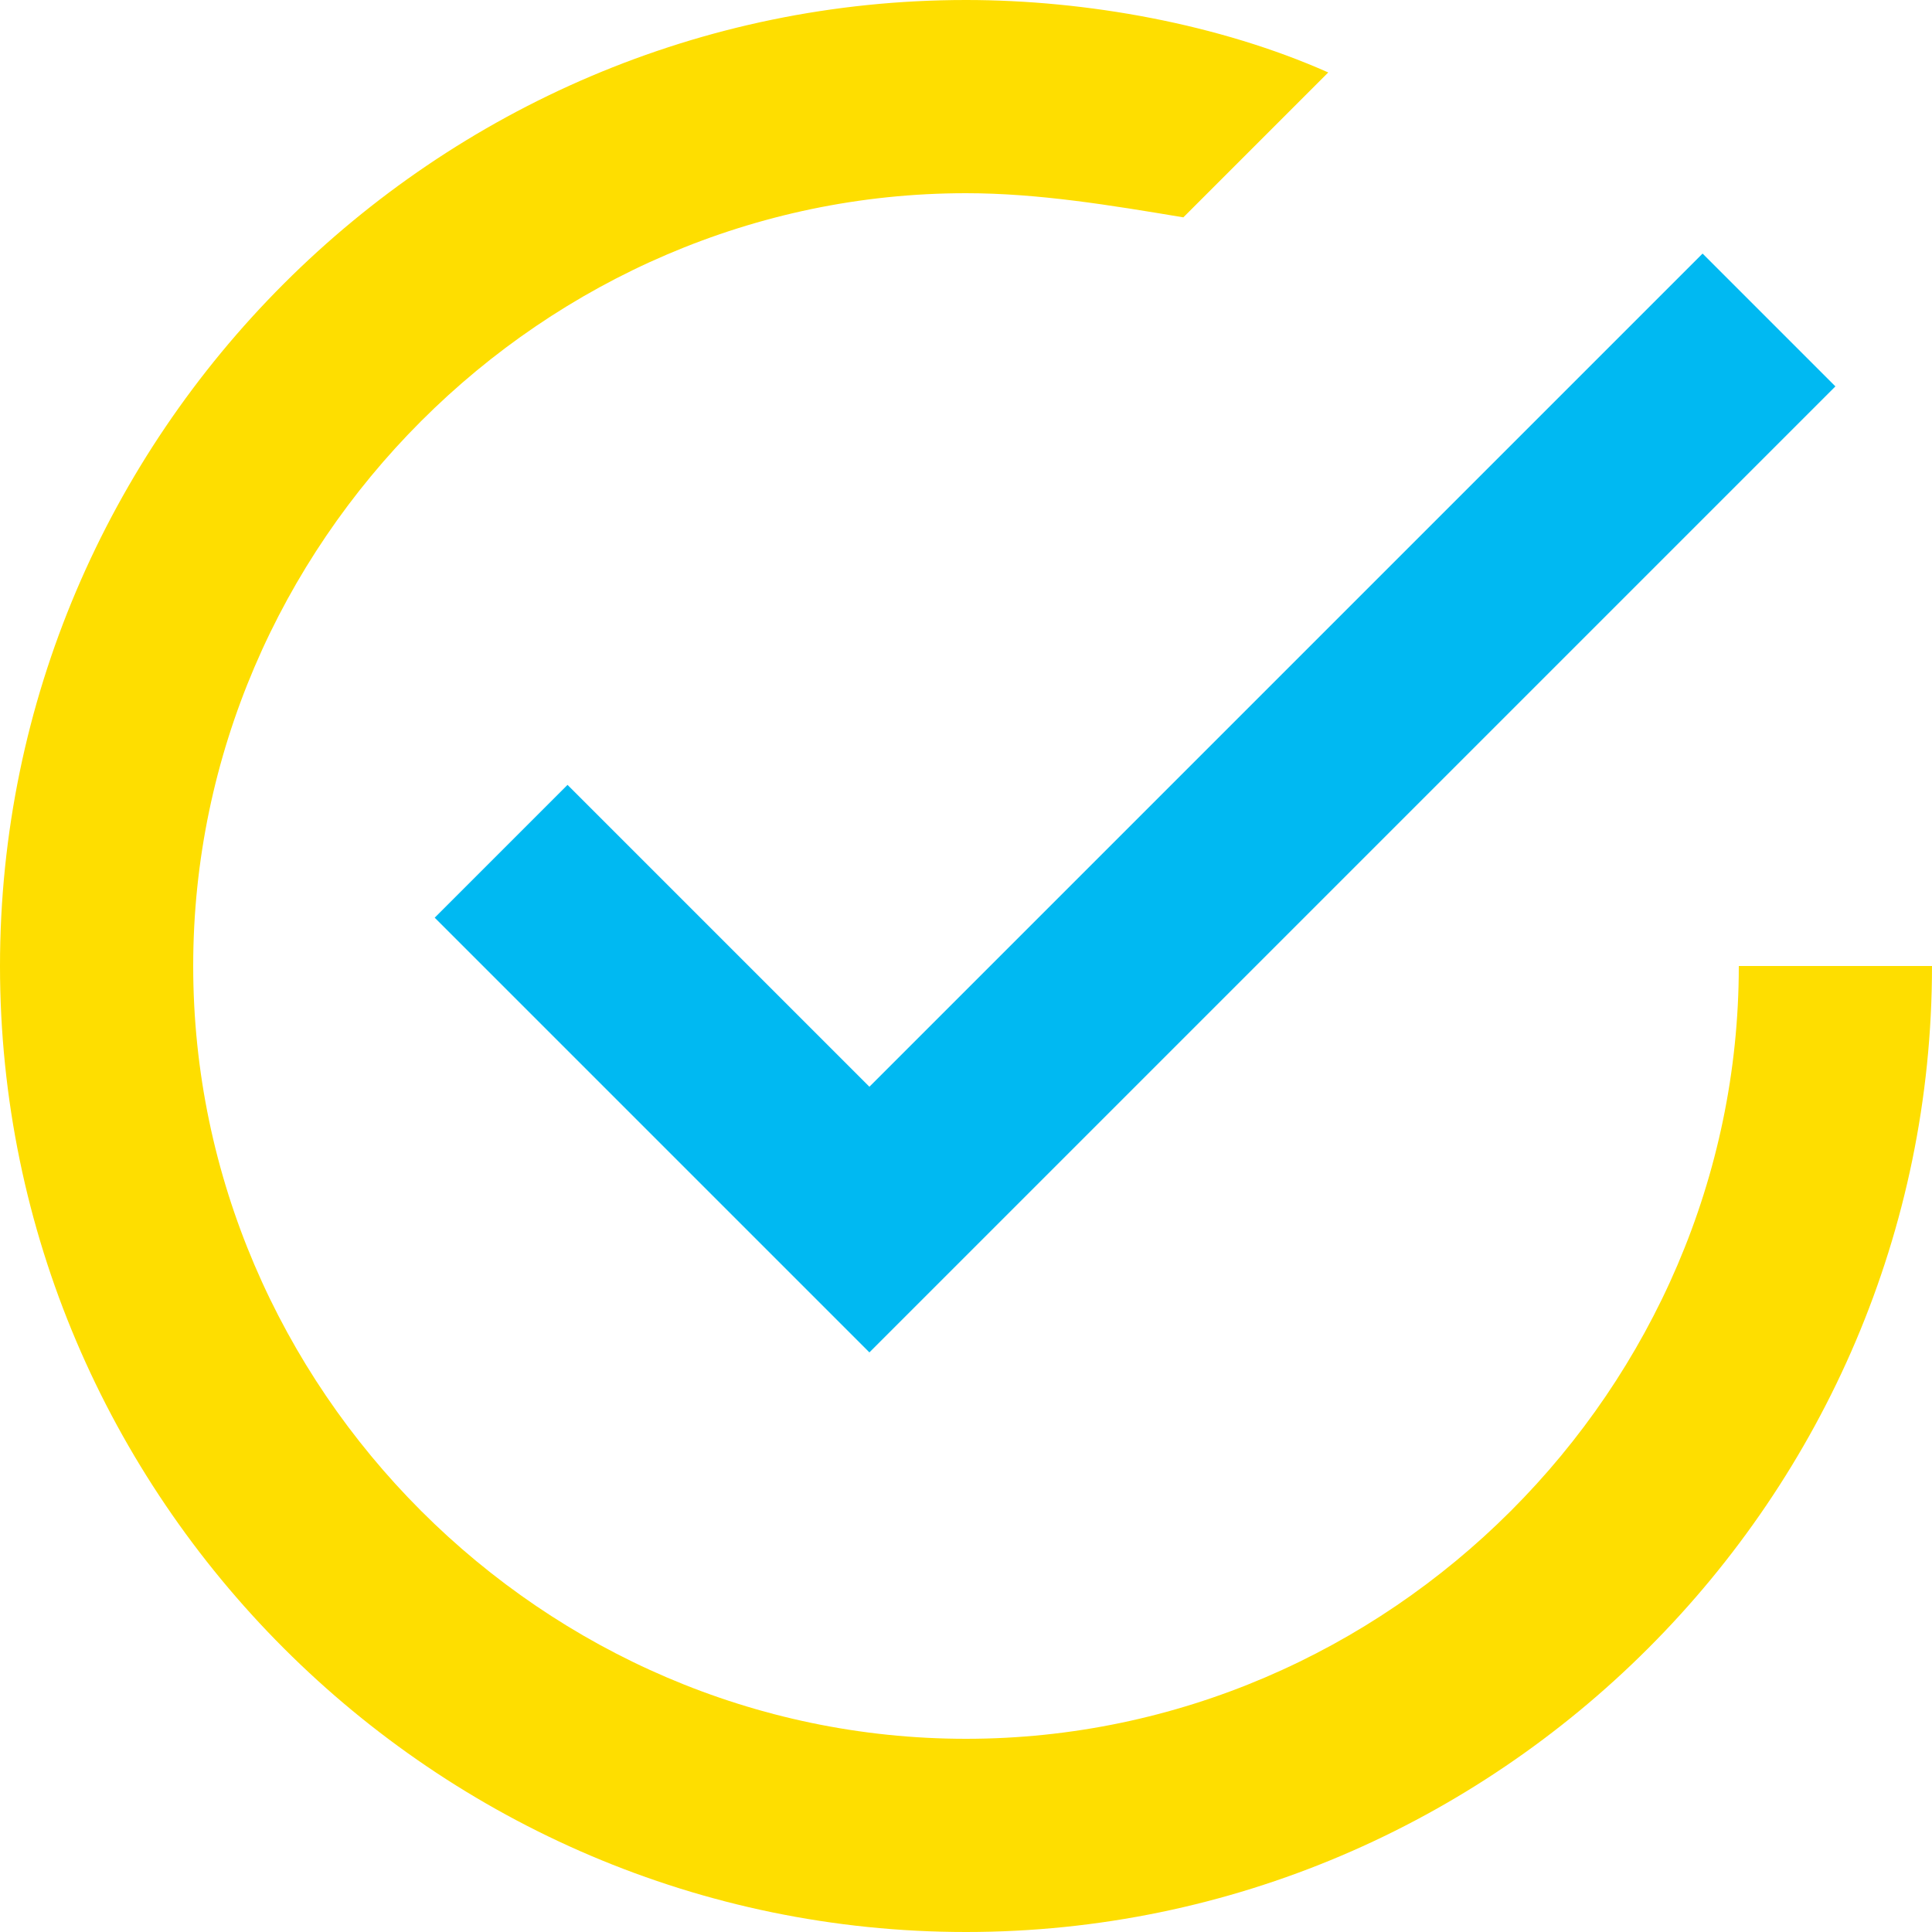 <!-- Generator: Adobe Illustrator 21.0.0, SVG Export Plug-In  -->
<svg version="1.1"
    xmlns="http://www.w3.org/2000/svg" xmlns:xlink="http://www.w3.org/1999/xlink" xmlns:a="http://ns.adobe.com/AdobeSVGViewerExtensions/3.0/"
    x="0px" y="0px" width="16px" height="16px" viewBox="0 0 16 16" style="enable-background:new 0 0 16 16;" xml:space="preserve">

<polygon fill="#00B9F2" points="4.7,6.5 3.6,7.6 7.2,11.2 15.2,3.2 14.1,2.1 7.2,9 "/>
<path fill="#FEDE00" d="M14.4,8c0,3.5-2.9,6.4-6.4,6.4S1.6,11.5,1.6,8S4.5,1.6,8,1.6c0.6,0,1.2,0.1,1.8,0.2L11,0.6C10.1,0.2,9,0,8,0
   C3.6,0,0,3.6,0,8s3.6,8,8,8s8-3.6,8-8H14.4z"/>
</svg>
